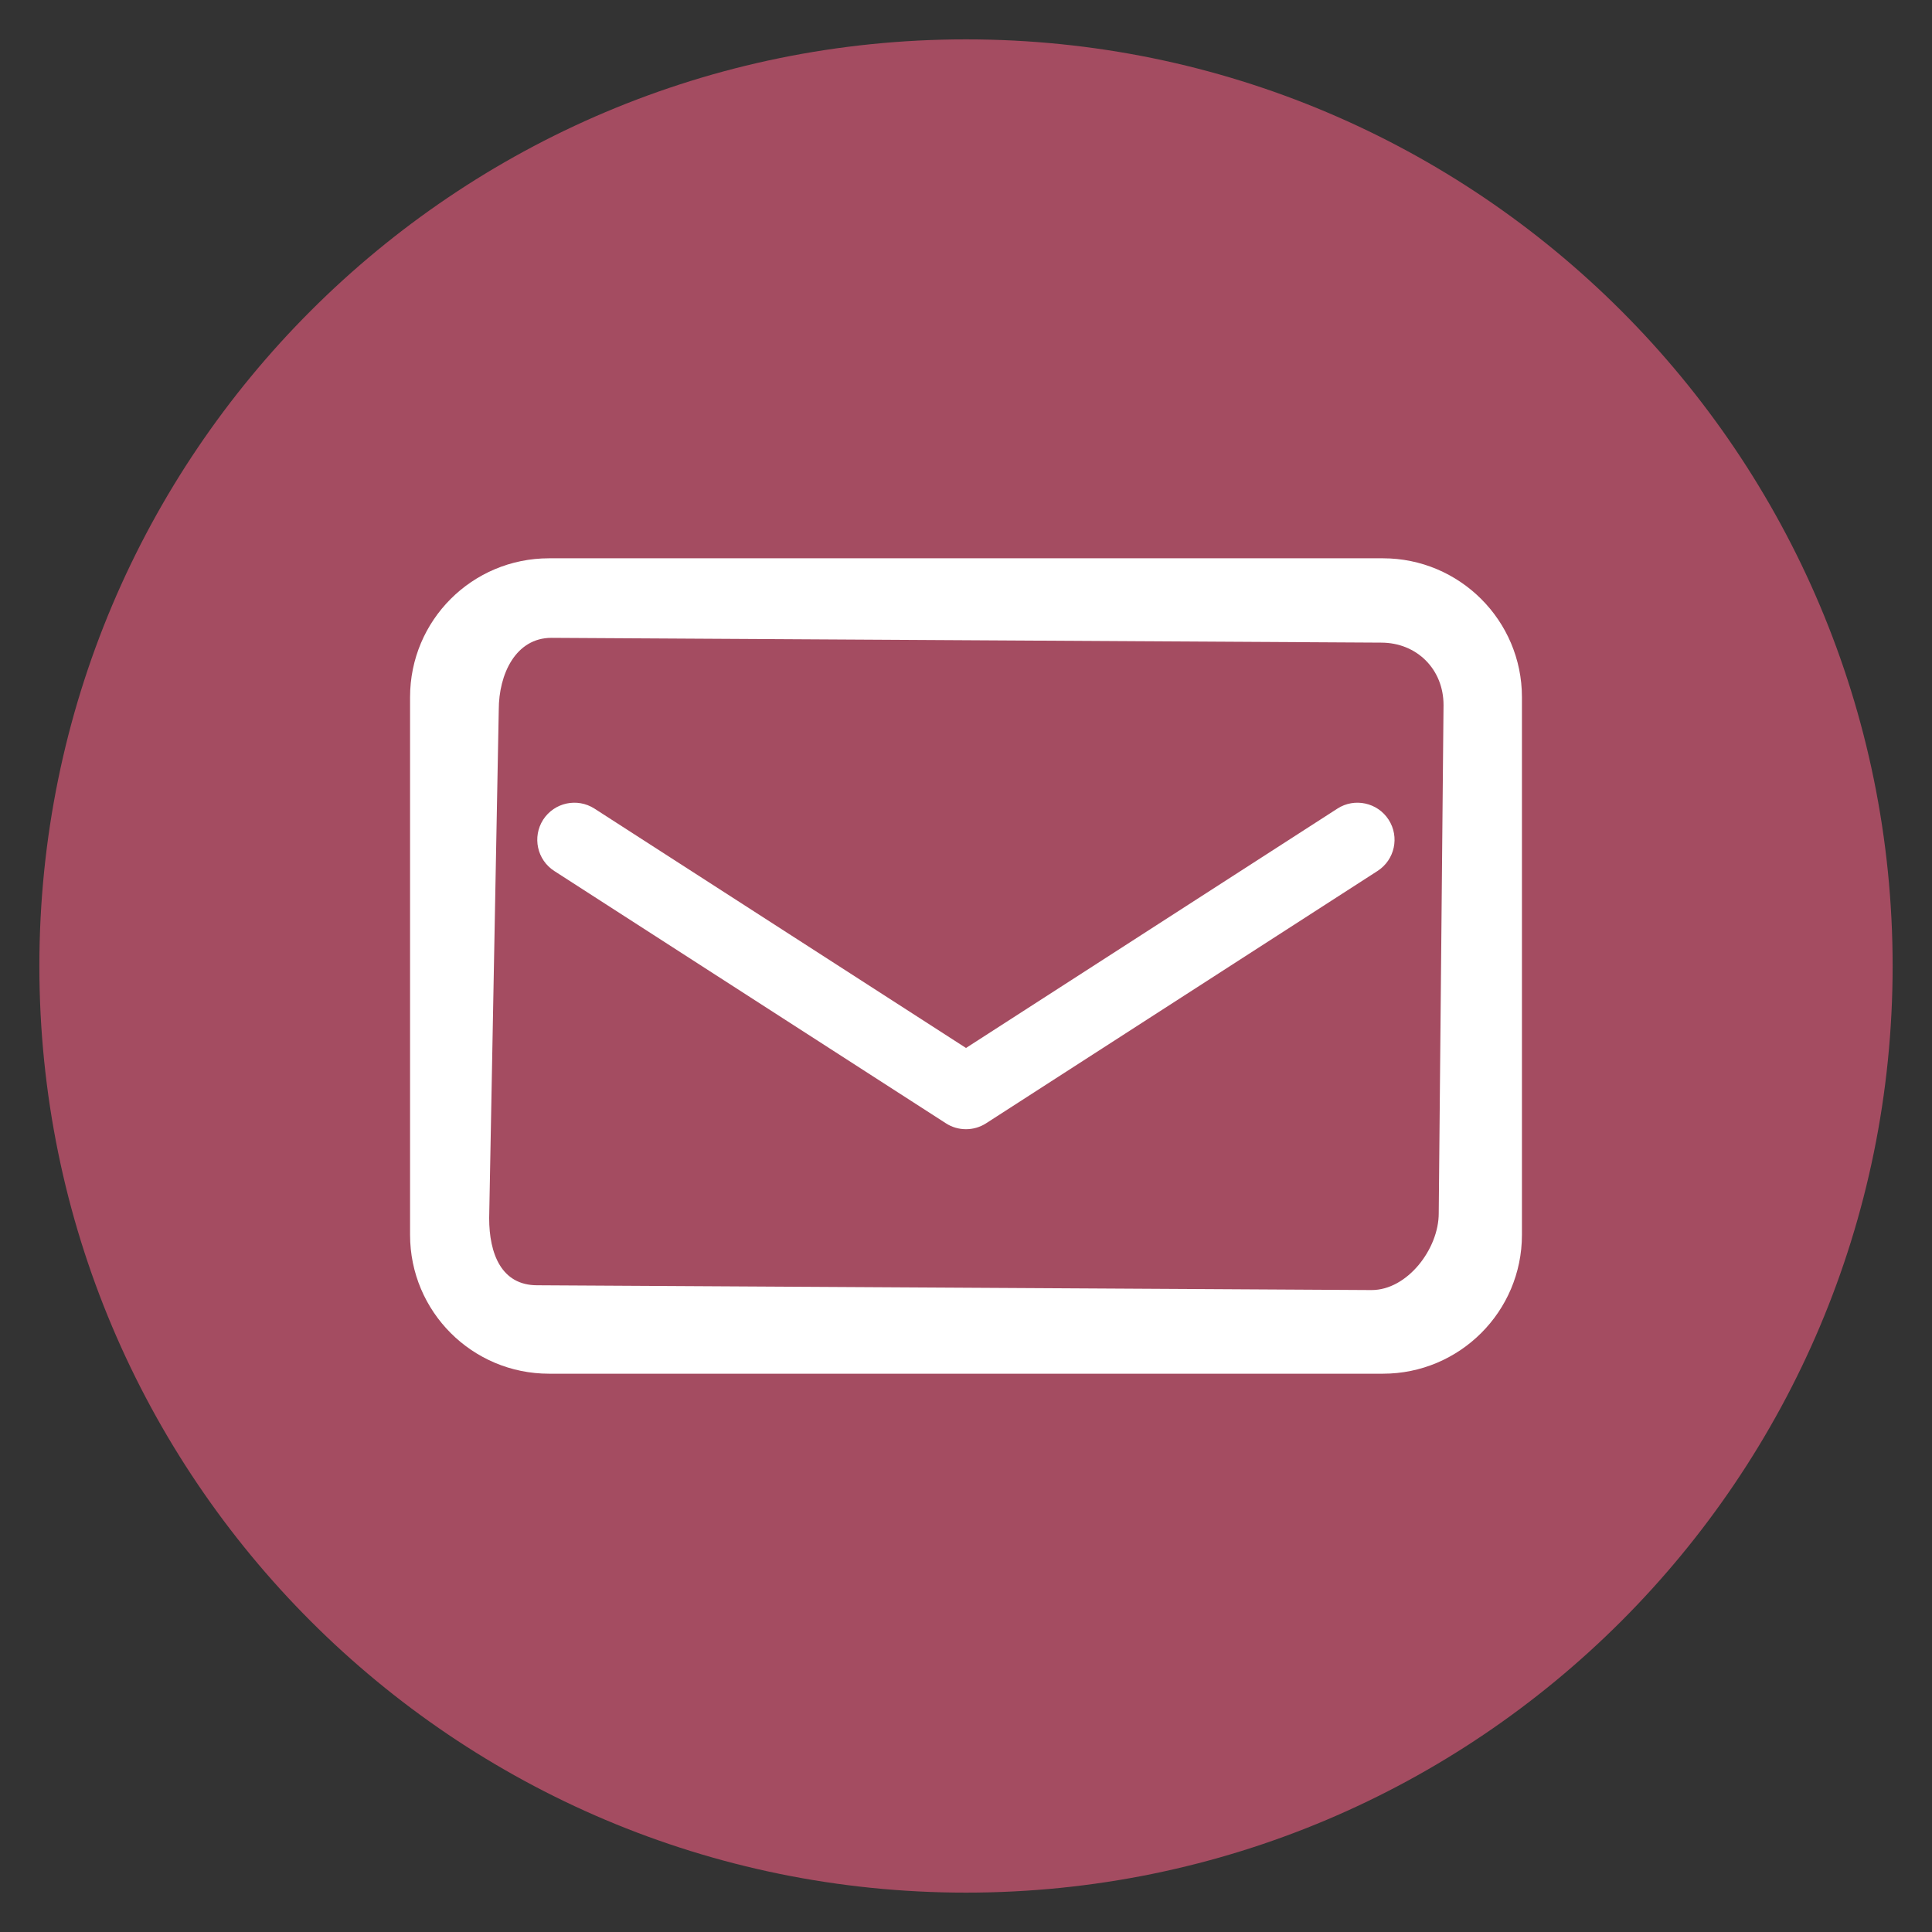 <?xml version="1.0" encoding="UTF-8"?>
<!DOCTYPE svg PUBLIC "-//W3C//DTD SVG 1.1//EN" "http://www.w3.org/Graphics/SVG/1.1/DTD/svg11.dtd">
<svg version="1.1" xmlns="http://www.w3.org/2000/svg" xmlns:xlink="http://www.w3.org/1999/xlink" x="0" y="0" width="650" height="650" viewBox="0, 0, 650, 650">
  <rect x="0" y="0" width="650" height="650" fill="#333333" stroke="none"/>
  <g id="Layer_1">
    <path d="M325,636.755 C152.822,636.755 13.245,497.178 13.245,325 C13.245,152.822 152.822,13.245 325,13.245 C497.178,13.245 636.755,152.822 636.755,325 C636.755,497.178 497.178,636.755 325,636.755 z" fill="#A44C61"/>
    <path d="M494.158,186.865 L155.844,186.865 C132.764,186.865 113.99,205.638 113.99,228.718 L113.99,421.282 C113.99,444.361 132.764,463.135 155.844,463.135 L494.157,463.135 C517.236,463.135 536.01,444.361 536.01,421.282 L536.01,228.718 C536.011,205.638 517.237,186.865 494.158,186.865 z M508.109,228.718 L508.109,421.282 C508.109,423.483 507.489,425.492 506.576,427.345 L407.944,328.705 L508.081,228.568 C508.081,228.624 508.109,228.664 508.109,228.718 z M141.892,421.281 L141.892,228.718 C141.892,228.664 141.921,228.624 141.921,228.569 L242.058,328.706 L143.419,427.344 C142.512,425.492 141.892,423.483 141.892,421.281 z M329.307,367.889 C327.004,370.191 322.997,370.191 320.695,367.889 L167.581,214.767 L482.428,214.767 L329.307,367.889 z M261.785,348.434 L300.967,387.617 C307.391,394.04 315.927,397.576 325.001,397.576 C334.074,397.576 342.61,394.04 349.034,387.617 L388.218,348.434 L475.008,435.233 L174.986,435.233 L261.785,348.434 z" fill="#FFFFFF" display="none"/>
    <g>
      <path d="M465.279,187.832 L184.721,187.832 C158.841,187.832 137.961,208.711 137.961,234.553 L137.961,415.447 C137.961,441.25 158.841,462.168 184.721,462.168 L465.279,462.168 C491.045,462.168 512.039,441.289 512.039,415.447 L512.039,234.553 C512.039,208.75 491.045,187.832 465.279,187.832 z M484.046,408.212 C484.046,420.198 473.481,434.028 461.457,434.028 L180.711,432.415 C168.687,432.415 164.576,421.812 164.576,409.826 L167.803,238.796 C167.803,226.81 173.489,214.594 185.551,214.594 L464.684,216.207 C476.708,216.207 485.66,225.197 485.66,237.183 L484.046,408.212 z" fill="#FFFFFF"/>
      <path d="M449.973,272.037 L325,352.579 L199.989,272.037 C194.187,268.335 186.515,269.976 182.736,275.778 C179.033,281.58 180.675,289.291 186.477,293.032 L318.244,377.924 C320.305,379.26 322.633,379.909 325,379.909 C327.328,379.909 329.695,379.26 331.756,377.924 L463.447,293.032 C469.249,289.291 470.929,281.58 467.188,275.778 C463.447,269.976 455.698,268.335 449.973,272.037 L449.973,272.037 z" fill="#FFFFFF"/>
    </g>
  </g>
</svg>
